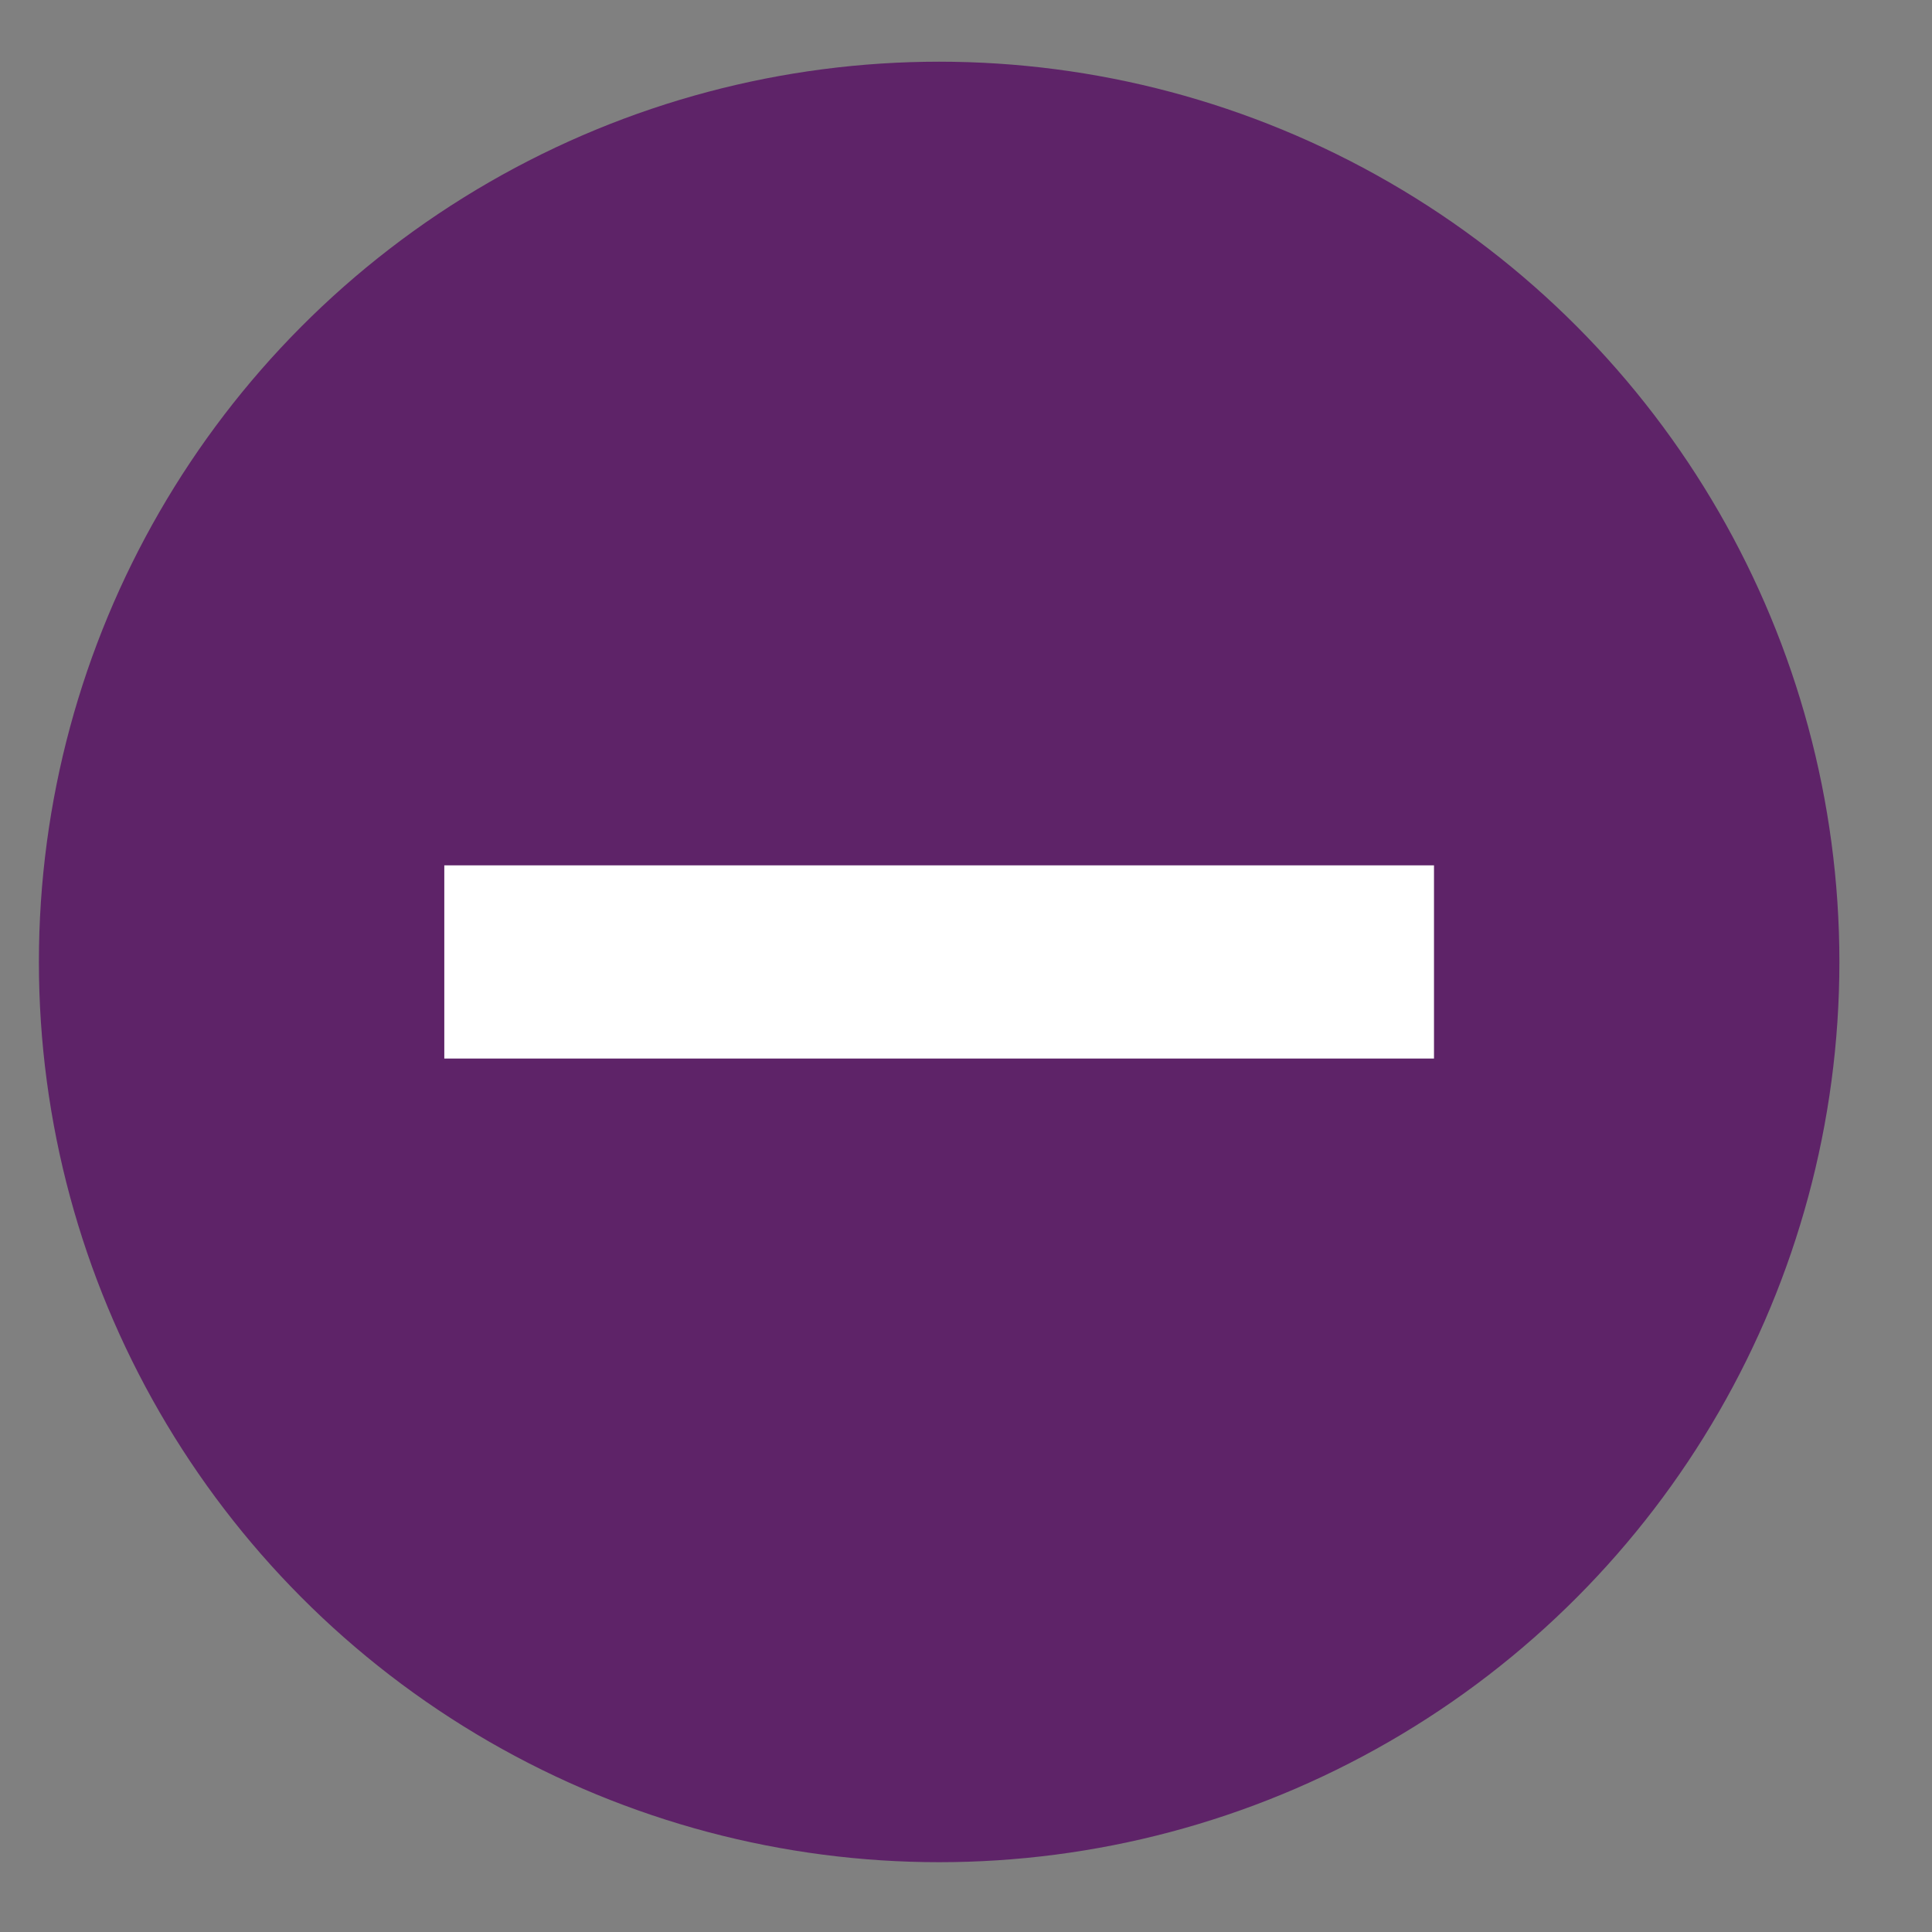 <?xml version="1.0" encoding="utf-8"?>
<!-- Generator: Adobe Illustrator 15.0.0, SVG Export Plug-In  -->
<!DOCTYPE svg PUBLIC "-//W3C//DTD SVG 1.1//EN" "http://www.w3.org/Graphics/SVG/1.1/DTD/svg11.dtd">
<svg version="1.1"
	 xmlns="http://www.w3.org/2000/svg" xmlns:xlink="http://www.w3.org/1999/xlink" xmlns:a="http://ns.adobe.com/AdobeSVGViewerExtensions/3.0/"
	 x="0px" y="0px" width="30px" height="30px" viewBox="-0.604 -0.958 30 30"
	 overflow="visible" enable-background="new -0.604 -0.958 30 30" xml:space="preserve">
<rect x="-0.604" y="-0.958" width="30" height="30" fill="#808080" stroke="none"/>
<defs>
</defs>
<circle fill="#5E2368" stroke="#5E2368" stroke-miterlimit="10" cx="13.979" cy="13.979" r="13.479"/>
<line fill="none" stroke="#FFFFFF" stroke-width="3" stroke-miterlimit="10" x1="6.295" y1="13.979" x2="21.663" y2="13.979"/>
</svg>

